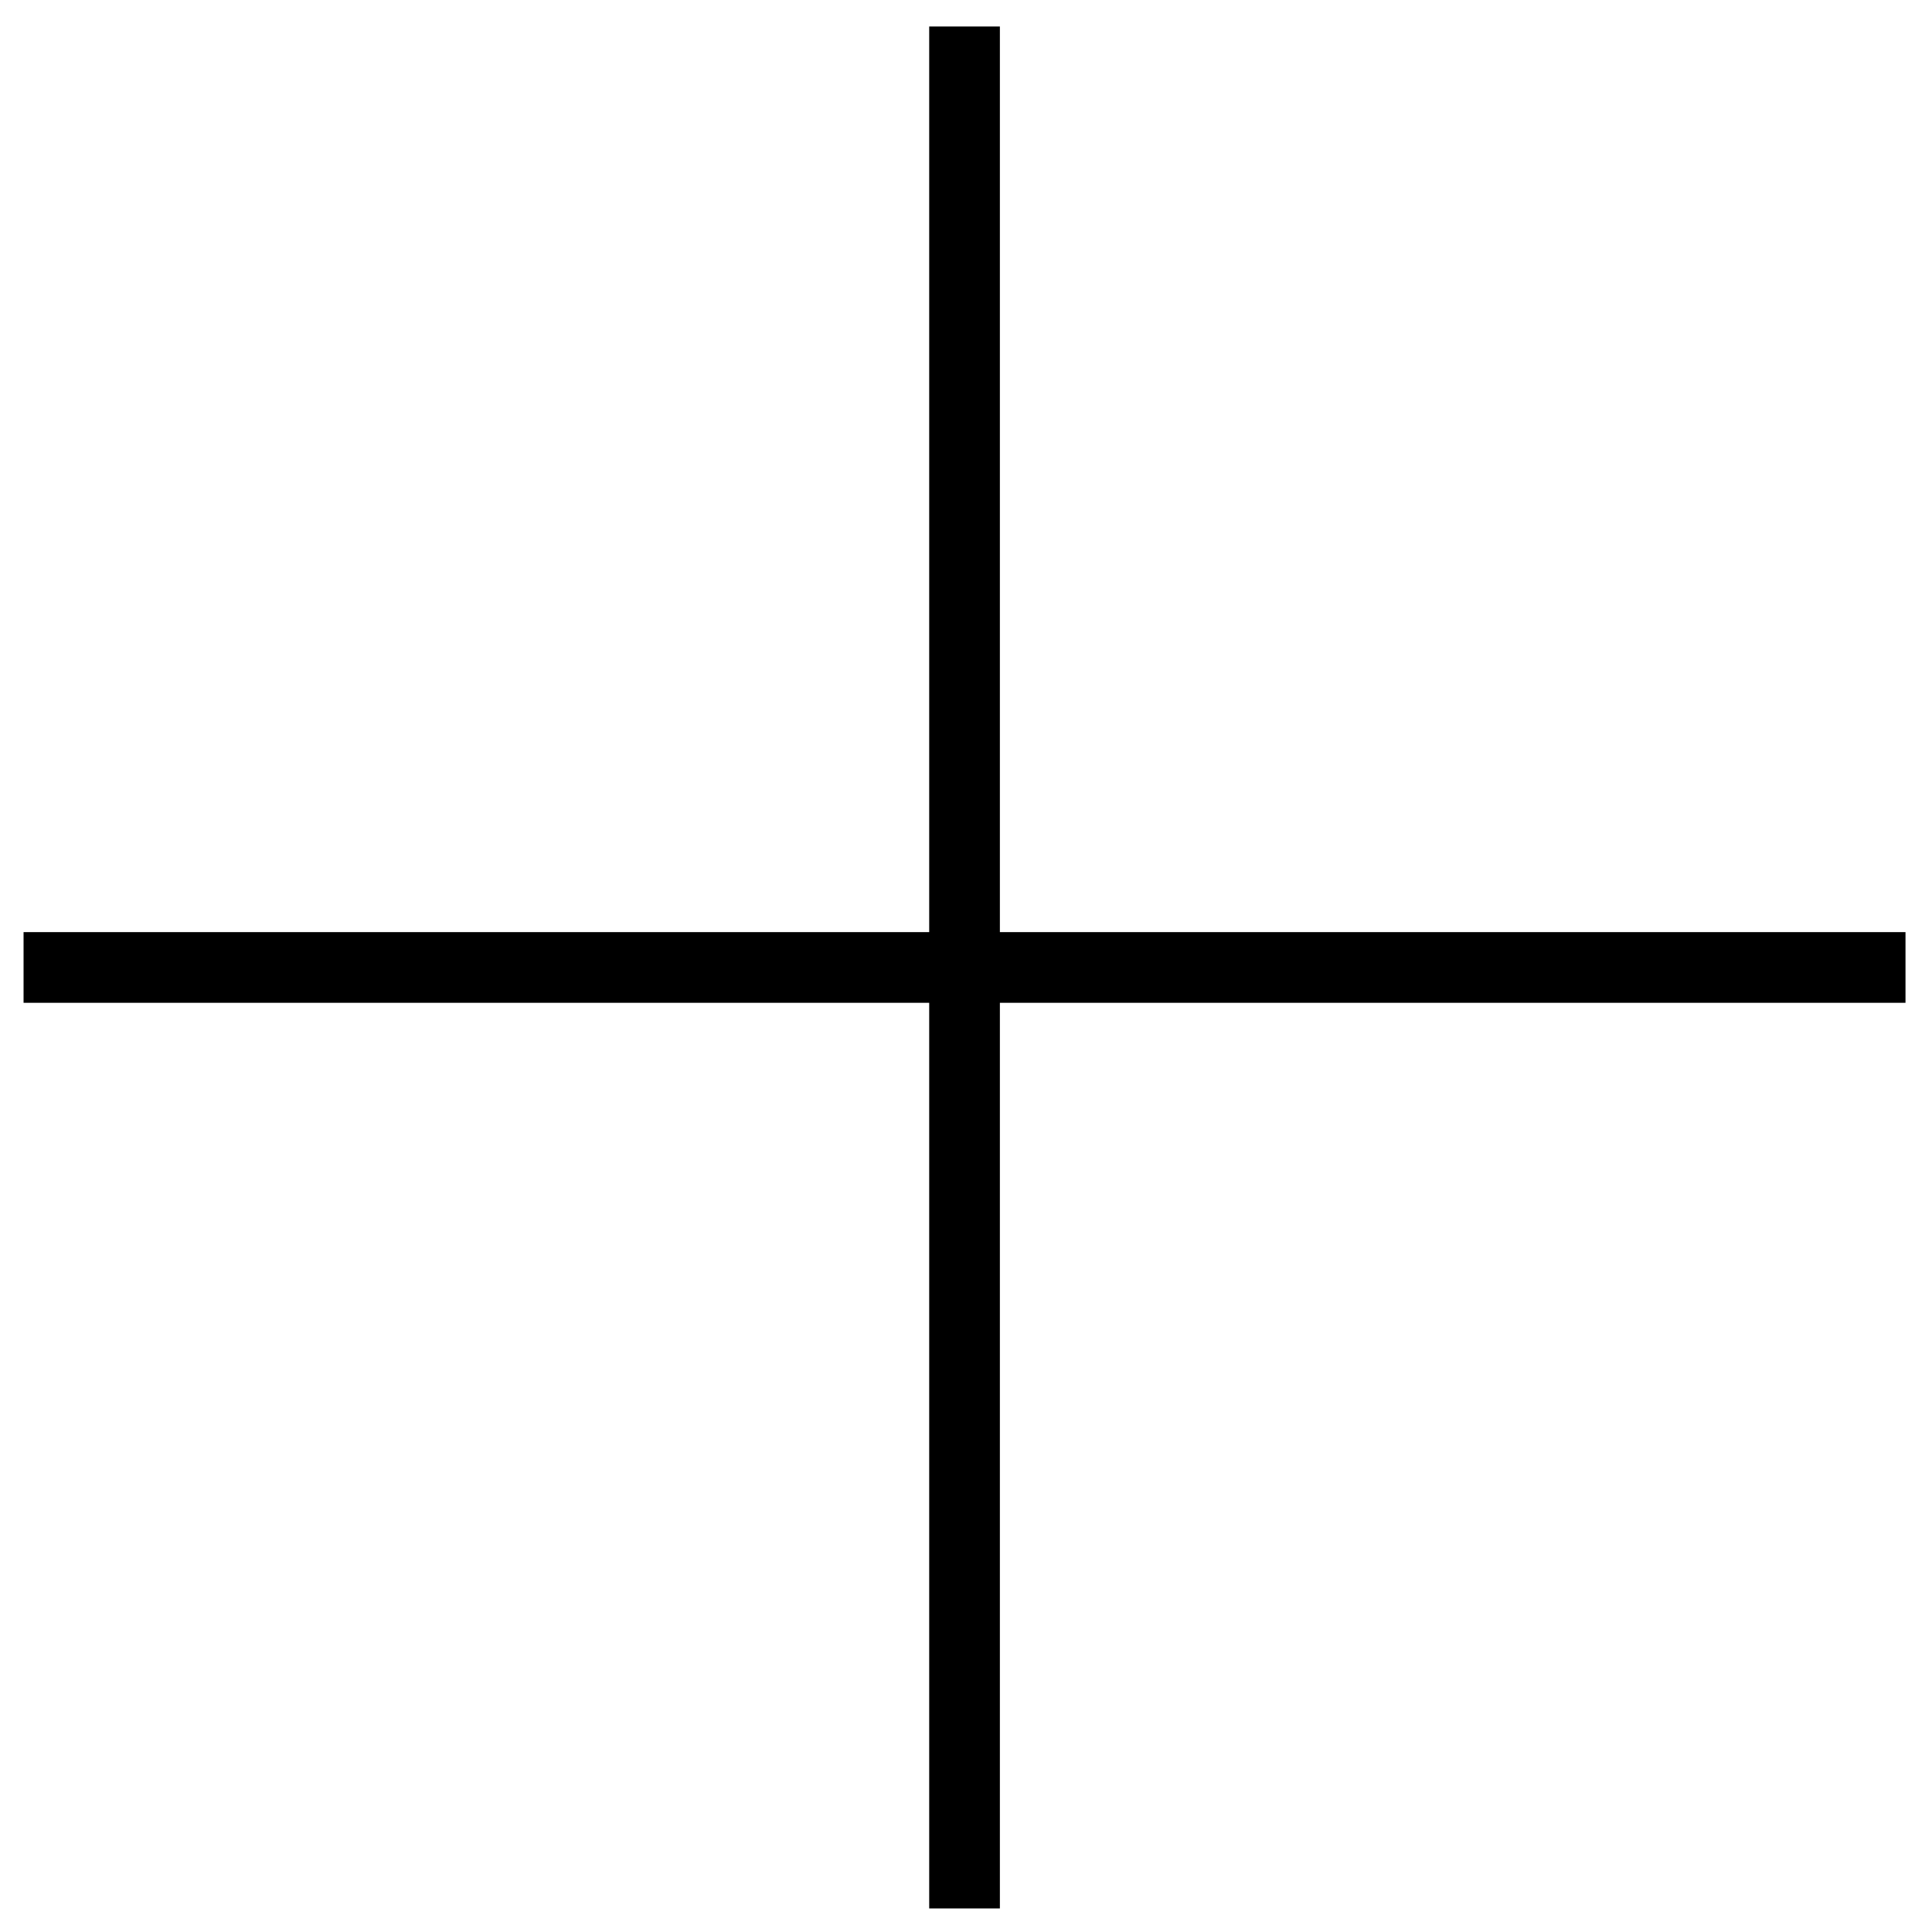 <?xml version="1.0" encoding="utf-8"?>
<!-- Generator: Adobe Illustrator 16.0.0, SVG Export Plug-In . SVG Version: 6.00 Build 0)  -->
<!DOCTYPE svg PUBLIC "-//W3C//DTD SVG 1.1//EN" "http://www.w3.org/Graphics/SVG/1.1/DTD/svg11.dtd">
<svg version="1.1" id="Icons" xmlns="http://www.w3.org/2000/svg" xmlns:xlink="http://www.w3.org/1999/xlink" x="0px" y="0px"
	 width="82px" height="82px" viewBox="0 0 82 82" style="enable-background:new 0 0 82 82;" xml:space="preserve">
<g id="close" style="display:none;">
	
		<line style="display:inline;fill:none;stroke:#000000;stroke-width:5;stroke-miterlimit:10;" x1="2.167" y1="80.041" x2="80.083" y2="2.125"/>
	
		<line style="display:inline;fill:none;stroke:#000000;stroke-width:5;stroke-miterlimit:10;" x1="2.167" y1="2.125" x2="80.083" y2="80.041"/>
</g>
<polyline id="next" style="display:none;fill:none;stroke:#000000;stroke-width:5;stroke-miterlimit:10;" points="39.209,2.75 
	77.461,41.001 39.209,79.253 "/>
<polyline id="prev" style="display:none;fill:none;stroke:#000000;stroke-width:5;stroke-miterlimit:10;" points="42.461,2.75 
	4.209,41.001 42.461,79.253 "/>
<g id="add">
	<line style="fill:none;stroke:#000000;stroke-width:3;stroke-miterlimit:10;" x1="40.938" y1="1.125" x2="40.938" y2="81"/>
	<line style="fill:none;stroke:#000000;stroke-width:3;stroke-miterlimit:10;" x1="80.875" y1="41.062" x2="1" y2="41.062"/>
</g>
<g id="edit" style="display:none;">
	<path style="display:inline;" d="M54.334,8.114l19.591,19.593L25.601,76.033L6,75.951V56.448L54.334,8.114 M54.334,1.043L1,54.377
		v26.554l26.663,0.111l53.333-53.335L54.334,1.043L54.334,1.043z"/>
</g>
<g>
</g>
<g>
</g>
<g>
</g>
<g>
</g>
<g>
</g>
<g>
</g>
<g>
</g>
<g>
</g>
<g>
</g>
<g>
</g>
<g>
</g>
<g>
</g>
<g>
</g>
<g>
</g>
<g>
</g>
</svg>
